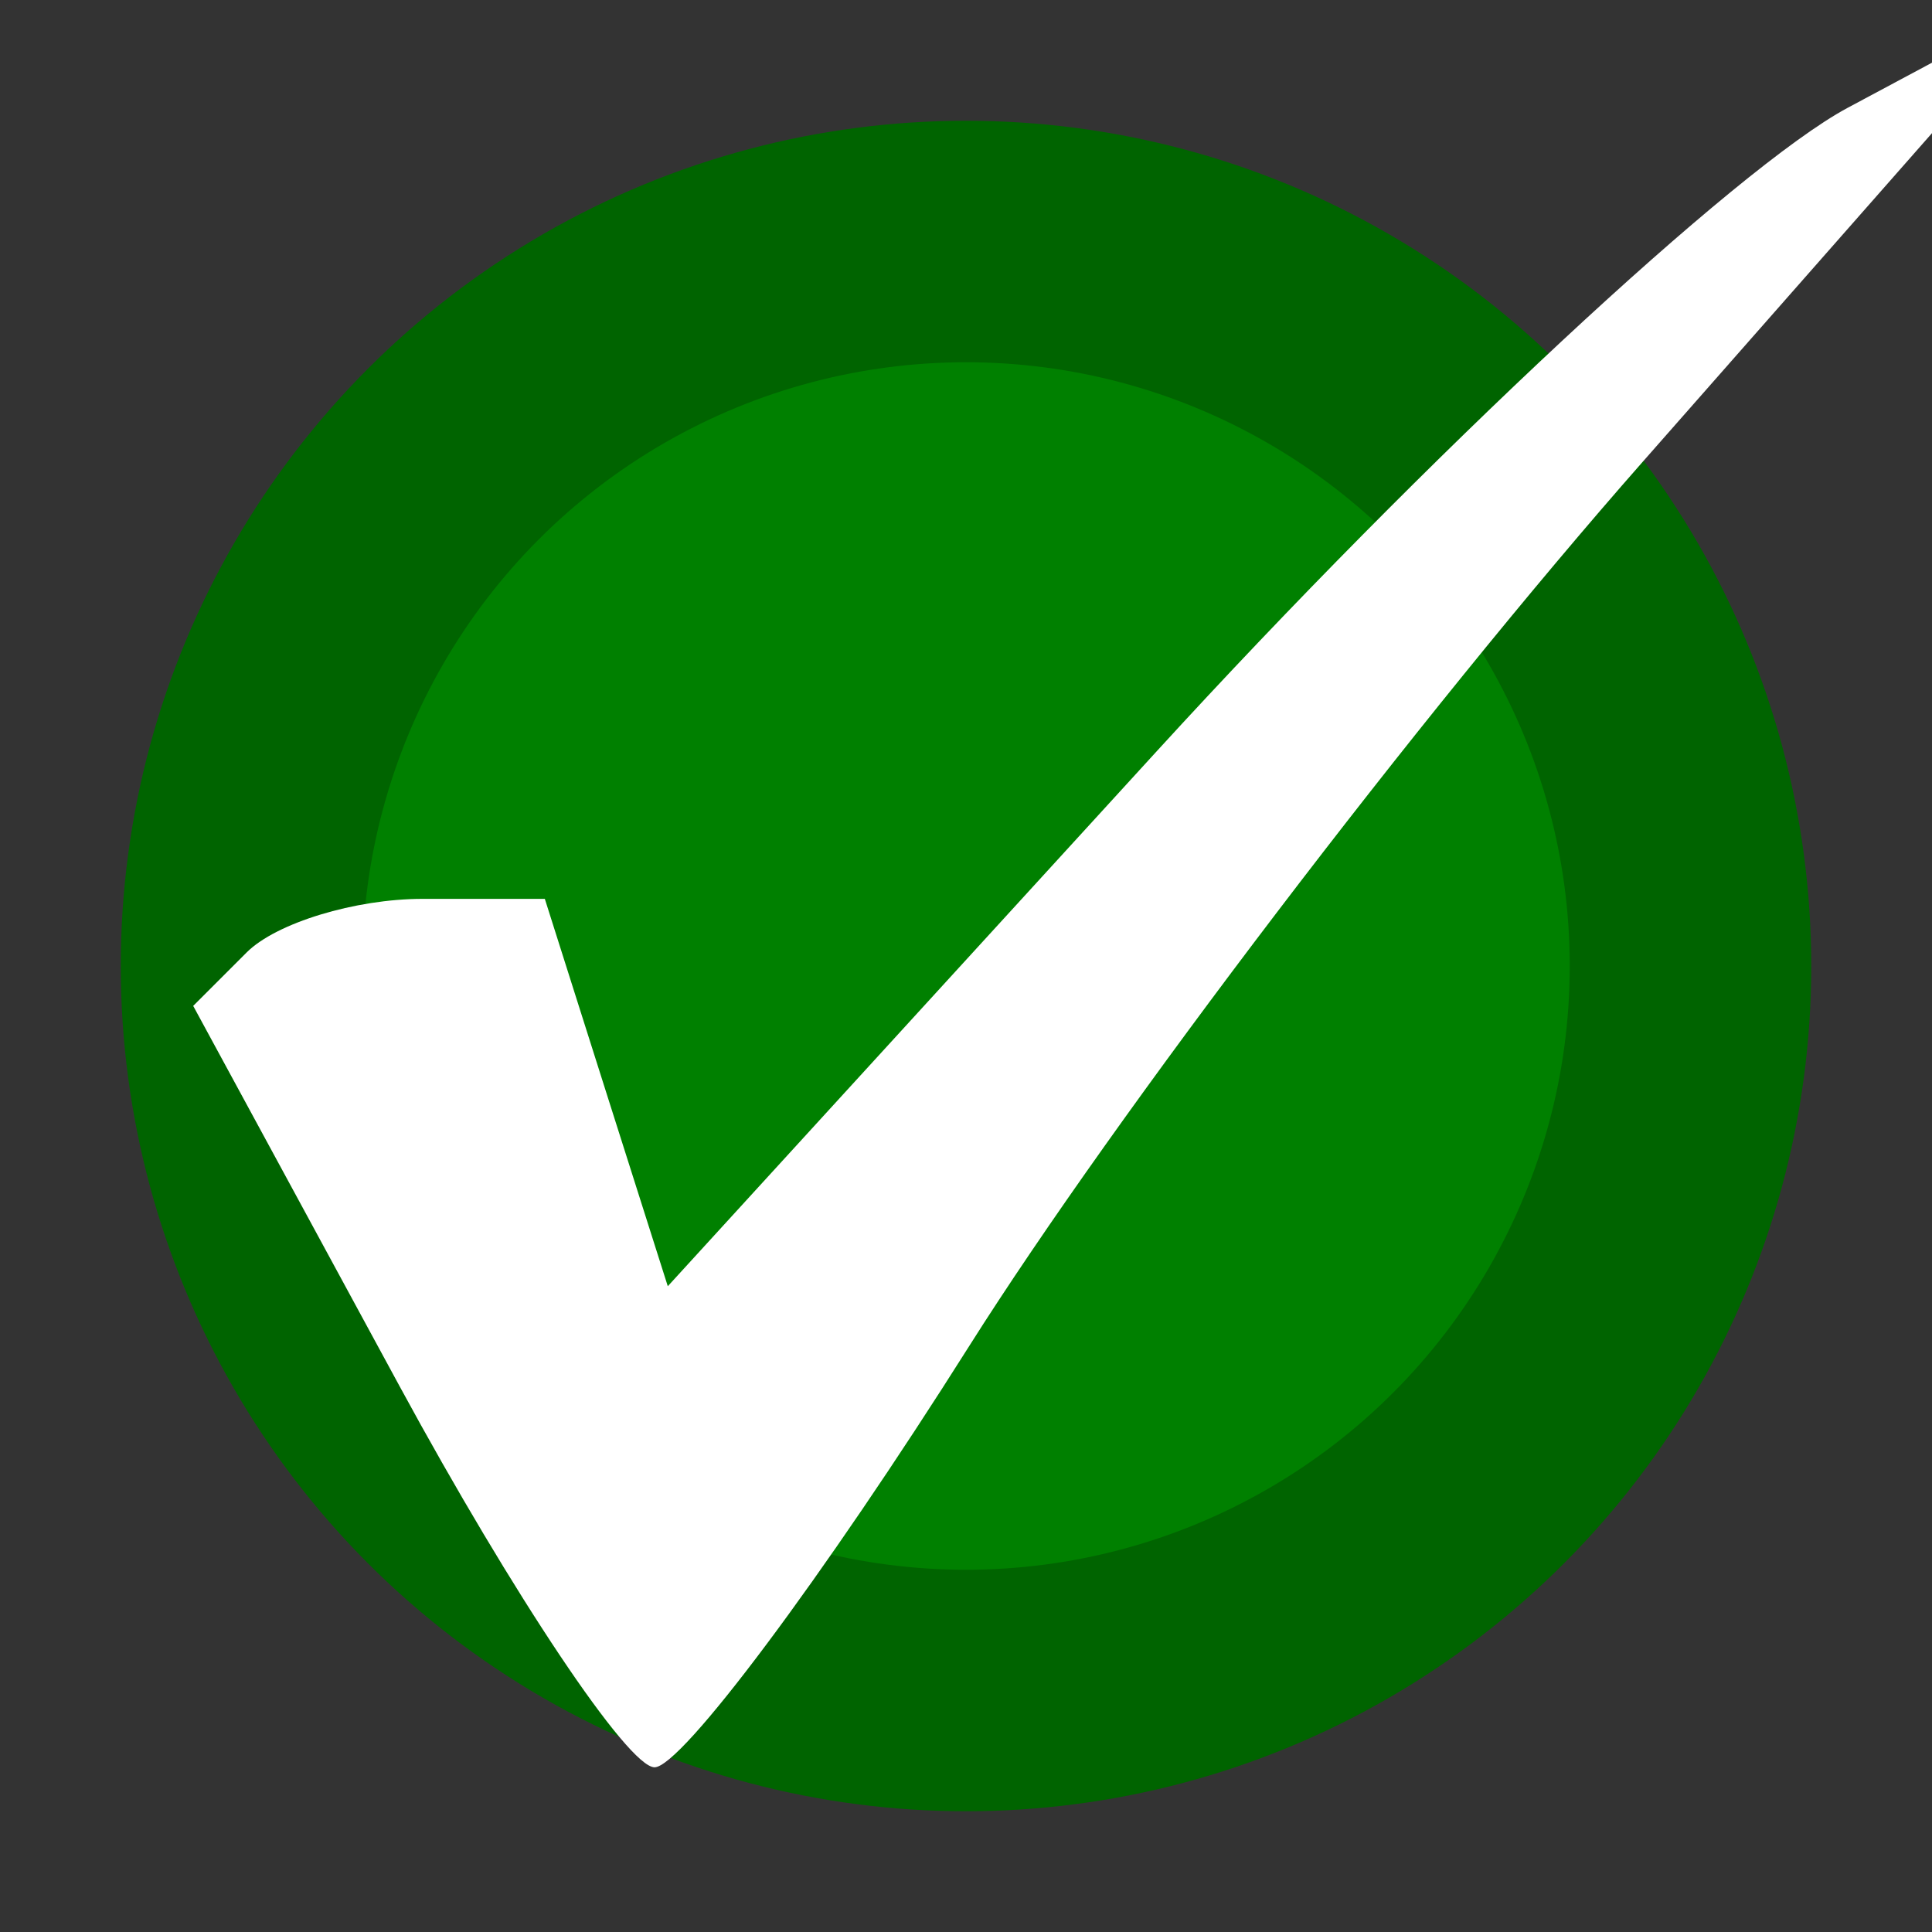 <svg xmlns='http://www.w3.org/2000/svg' width='16' height='16'>
    <rect width="100%" height="100%" fill="#333333" stroke="none"/>
    <circle stroke='darkgreen' stroke-width='2' fill='green' cx='8' cy='8' r='6'/>
    <g transform='scale(0.8) translate(2, 0)'>
        <path fill='white'
              d="M 4.775,18.295 C 4.5,18.291 3.313,16.517 2.137,14.351 L 0.0,10.413 L 0.554,9.859 C 0.859,9.554 1.678,9.305 2.374,9.305 L 3.64,9.305 L 4.276,11.31 L 4.913,13.315 L 9.977,7.774 C 12.763,4.726 15.98,1.73 17.127,1.116 L 19.213,0.0 L 15.004,4.782 C 12.689,7.412 9.552,11.53 8.034,13.933 C 6.517,16.336 5.05,18.299 4.775,18.295 z"/>
    </g>
</svg>